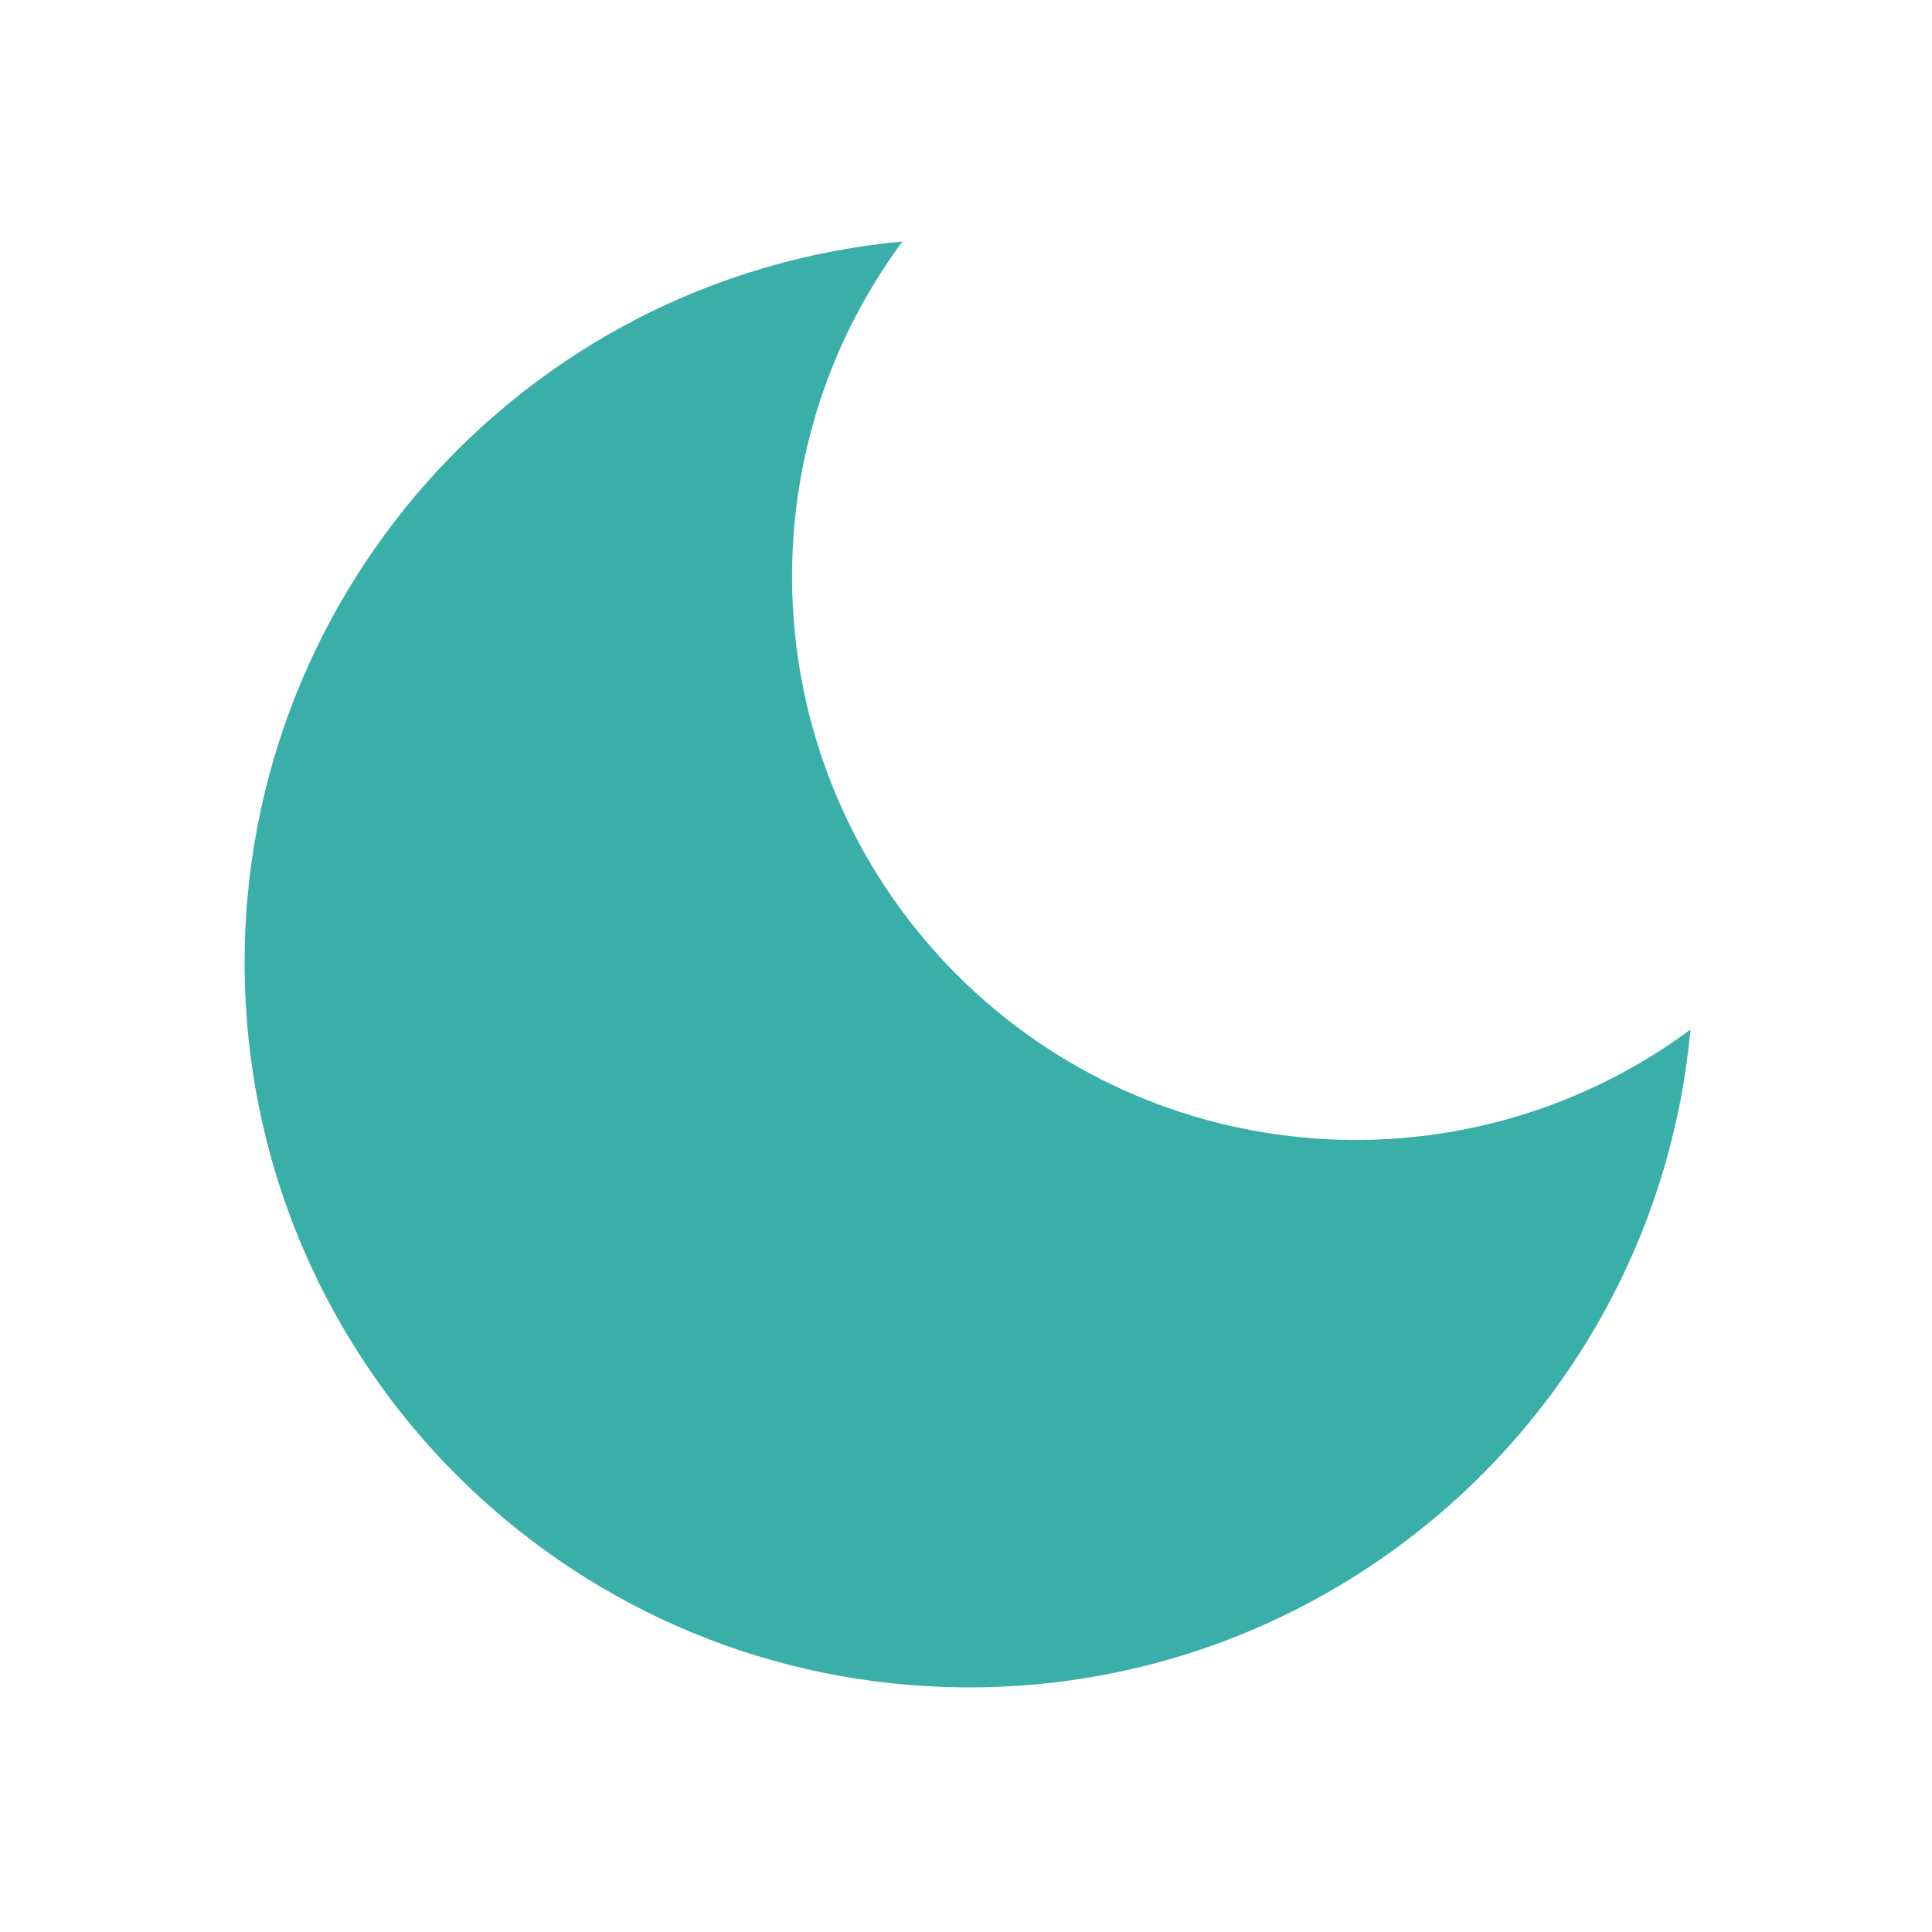 <svg width="32" height="32" viewBox="0 0 32 32" fill="none" xmlns="http://www.w3.org/2000/svg">
<path fill-rule="evenodd" clip-rule="evenodd" d="M28 17.053C27.416 23.368 22.021 28.138 15.682 27.943C9.344 27.749 4.251 22.656 4.057 16.318C3.862 9.979 8.632 4.584 14.947 4C12.2 7.715 12.586 12.881 15.852 16.148C19.119 19.414 24.285 19.799 28 17.053Z" fill="#3AAFA9"/>
</svg>
